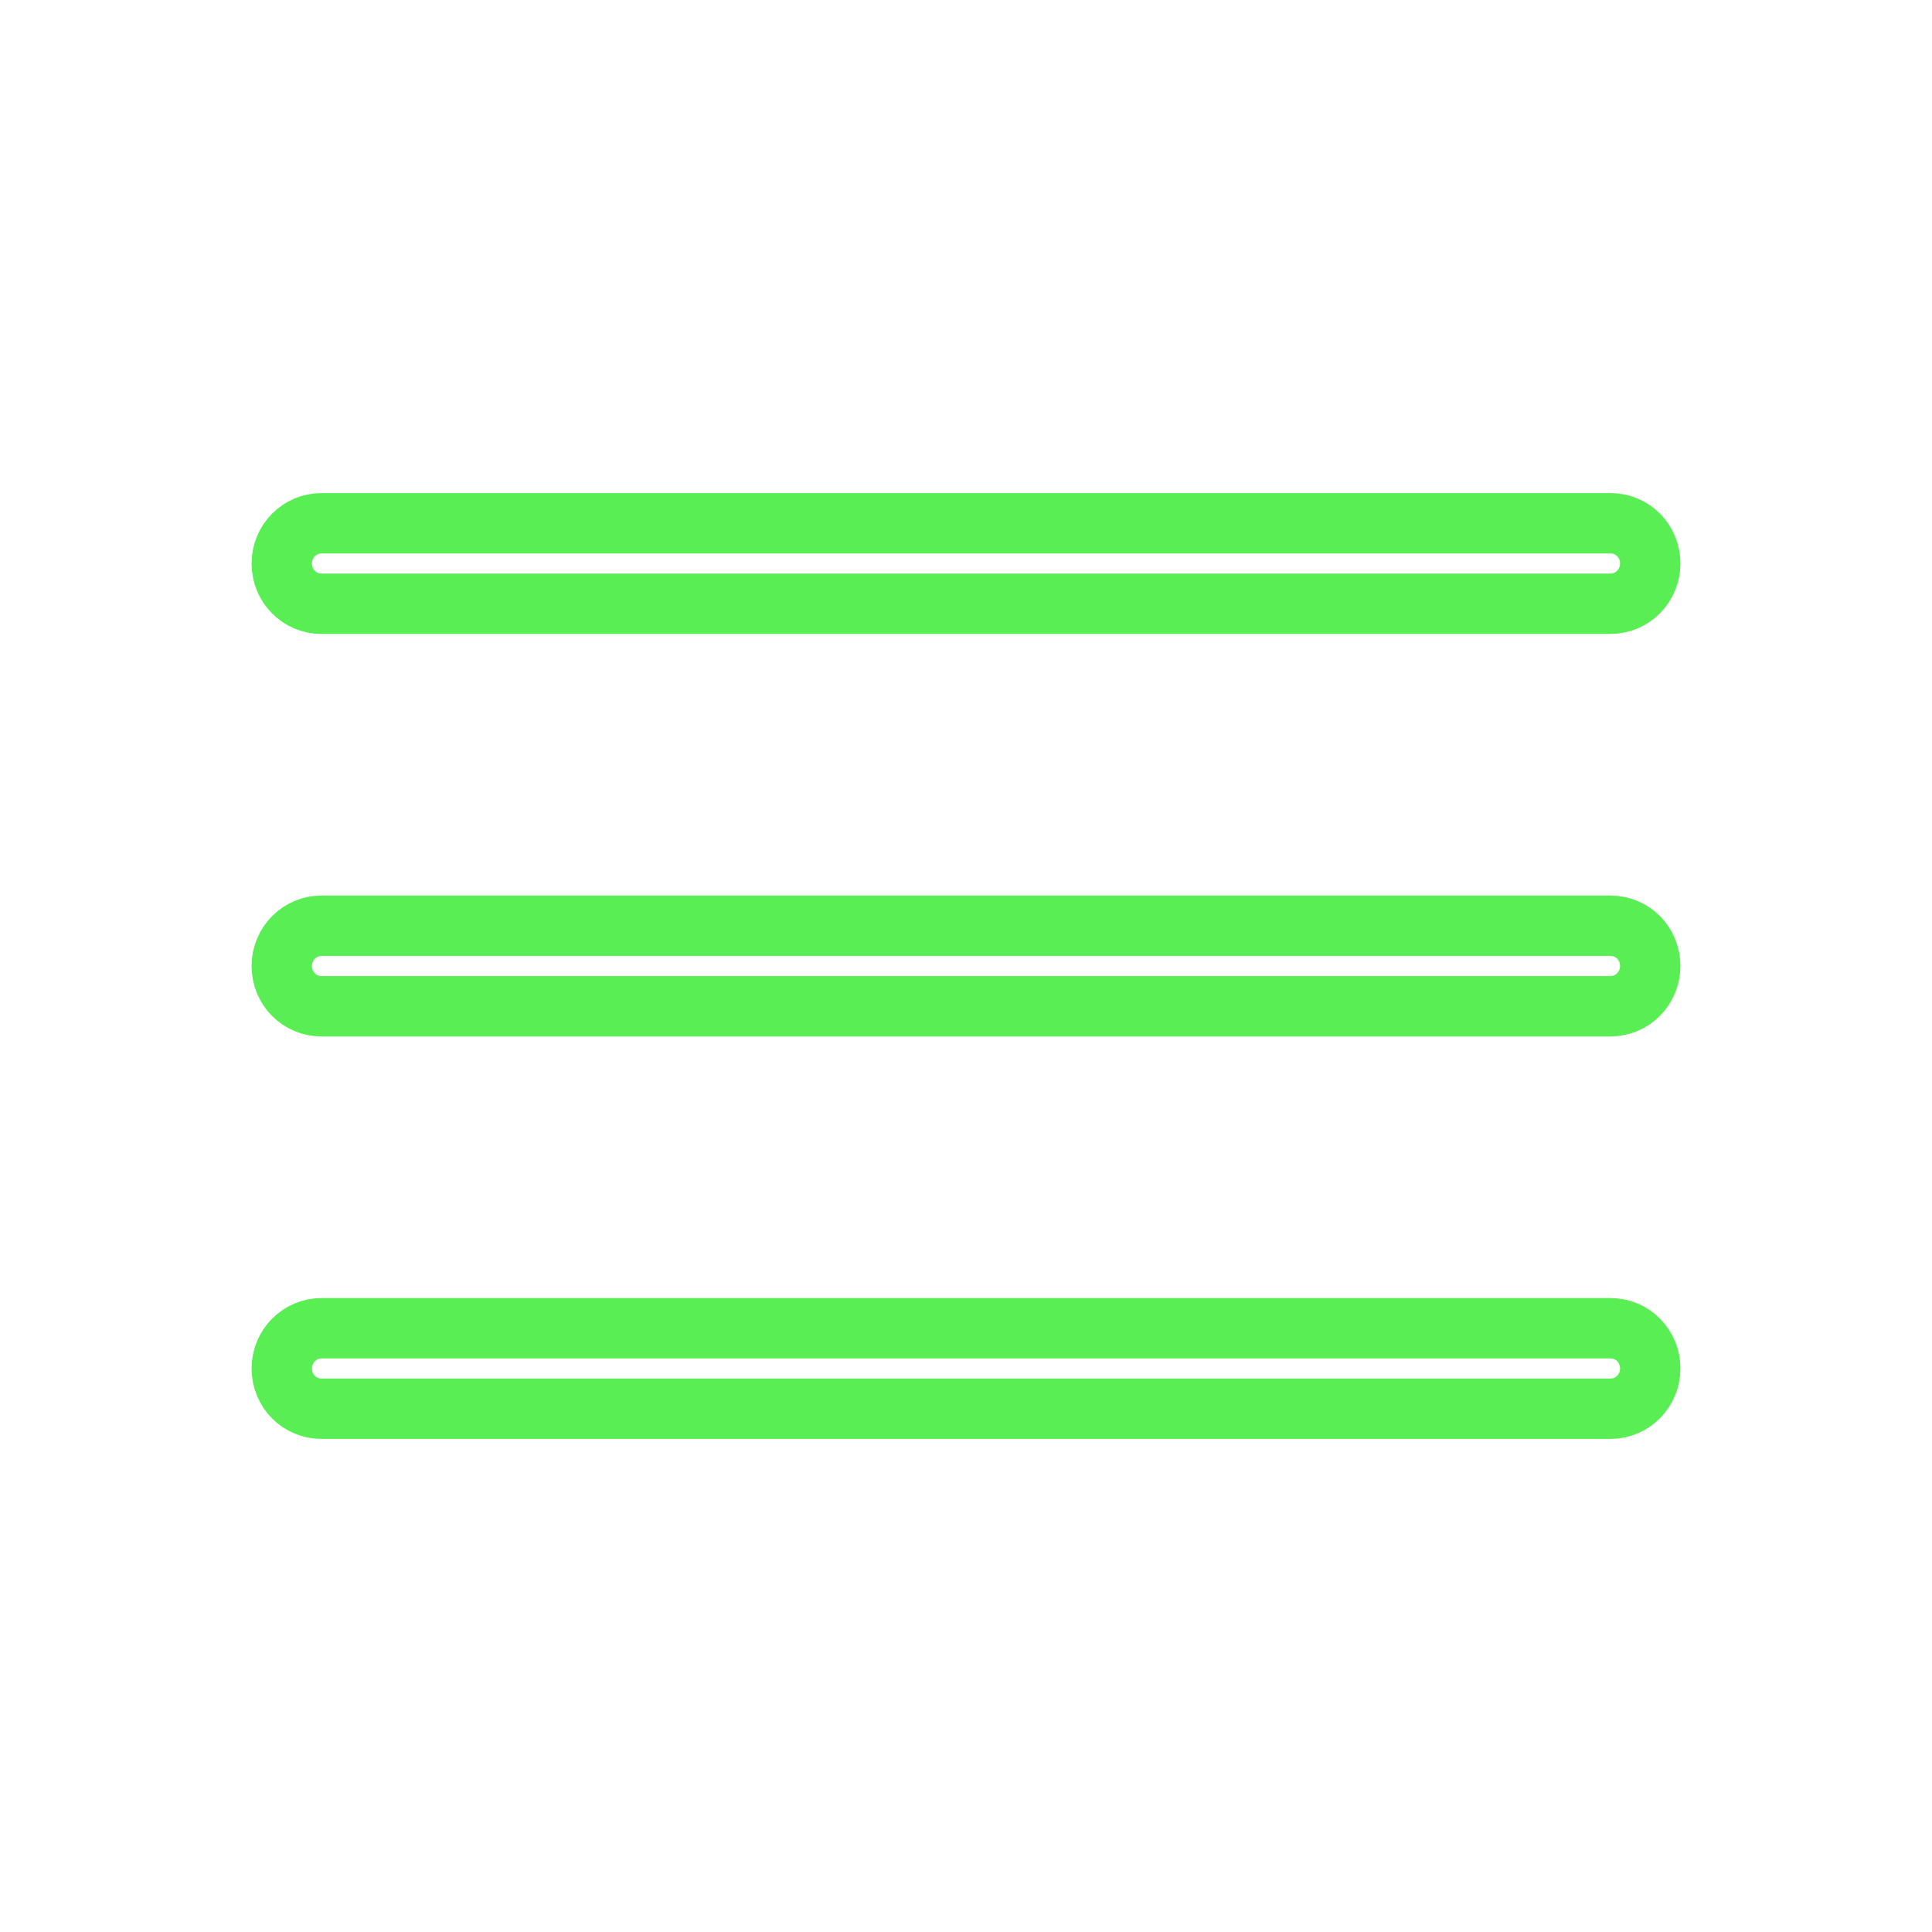 <svg width="32" height="32" viewBox="0 0 32 32" fill="none" xmlns="http://www.w3.org/2000/svg">
<path fill-rule="evenodd" clip-rule="evenodd" d="M4.667 9.333C4.667 8.964 4.962 8.667 5.324 8.667H26.675C27.04 8.667 27.333 8.961 27.333 9.333C27.333 9.702 27.038 10 26.675 10H5.324C4.96 10 4.667 9.705 4.667 9.333ZM4.667 16C4.667 15.631 4.962 15.333 5.324 15.333H26.675C27.04 15.333 27.333 15.628 27.333 16C27.333 16.369 27.038 16.667 26.675 16.667H5.324C4.96 16.667 4.667 16.372 4.667 16ZM4.667 22.667C4.667 22.298 4.962 22 5.324 22H26.675C27.04 22 27.333 22.294 27.333 22.667C27.333 23.036 27.038 23.333 26.675 23.333H5.324C4.96 23.333 4.667 23.039 4.667 22.667Z" stroke="#5AEE55"/>
</svg>
